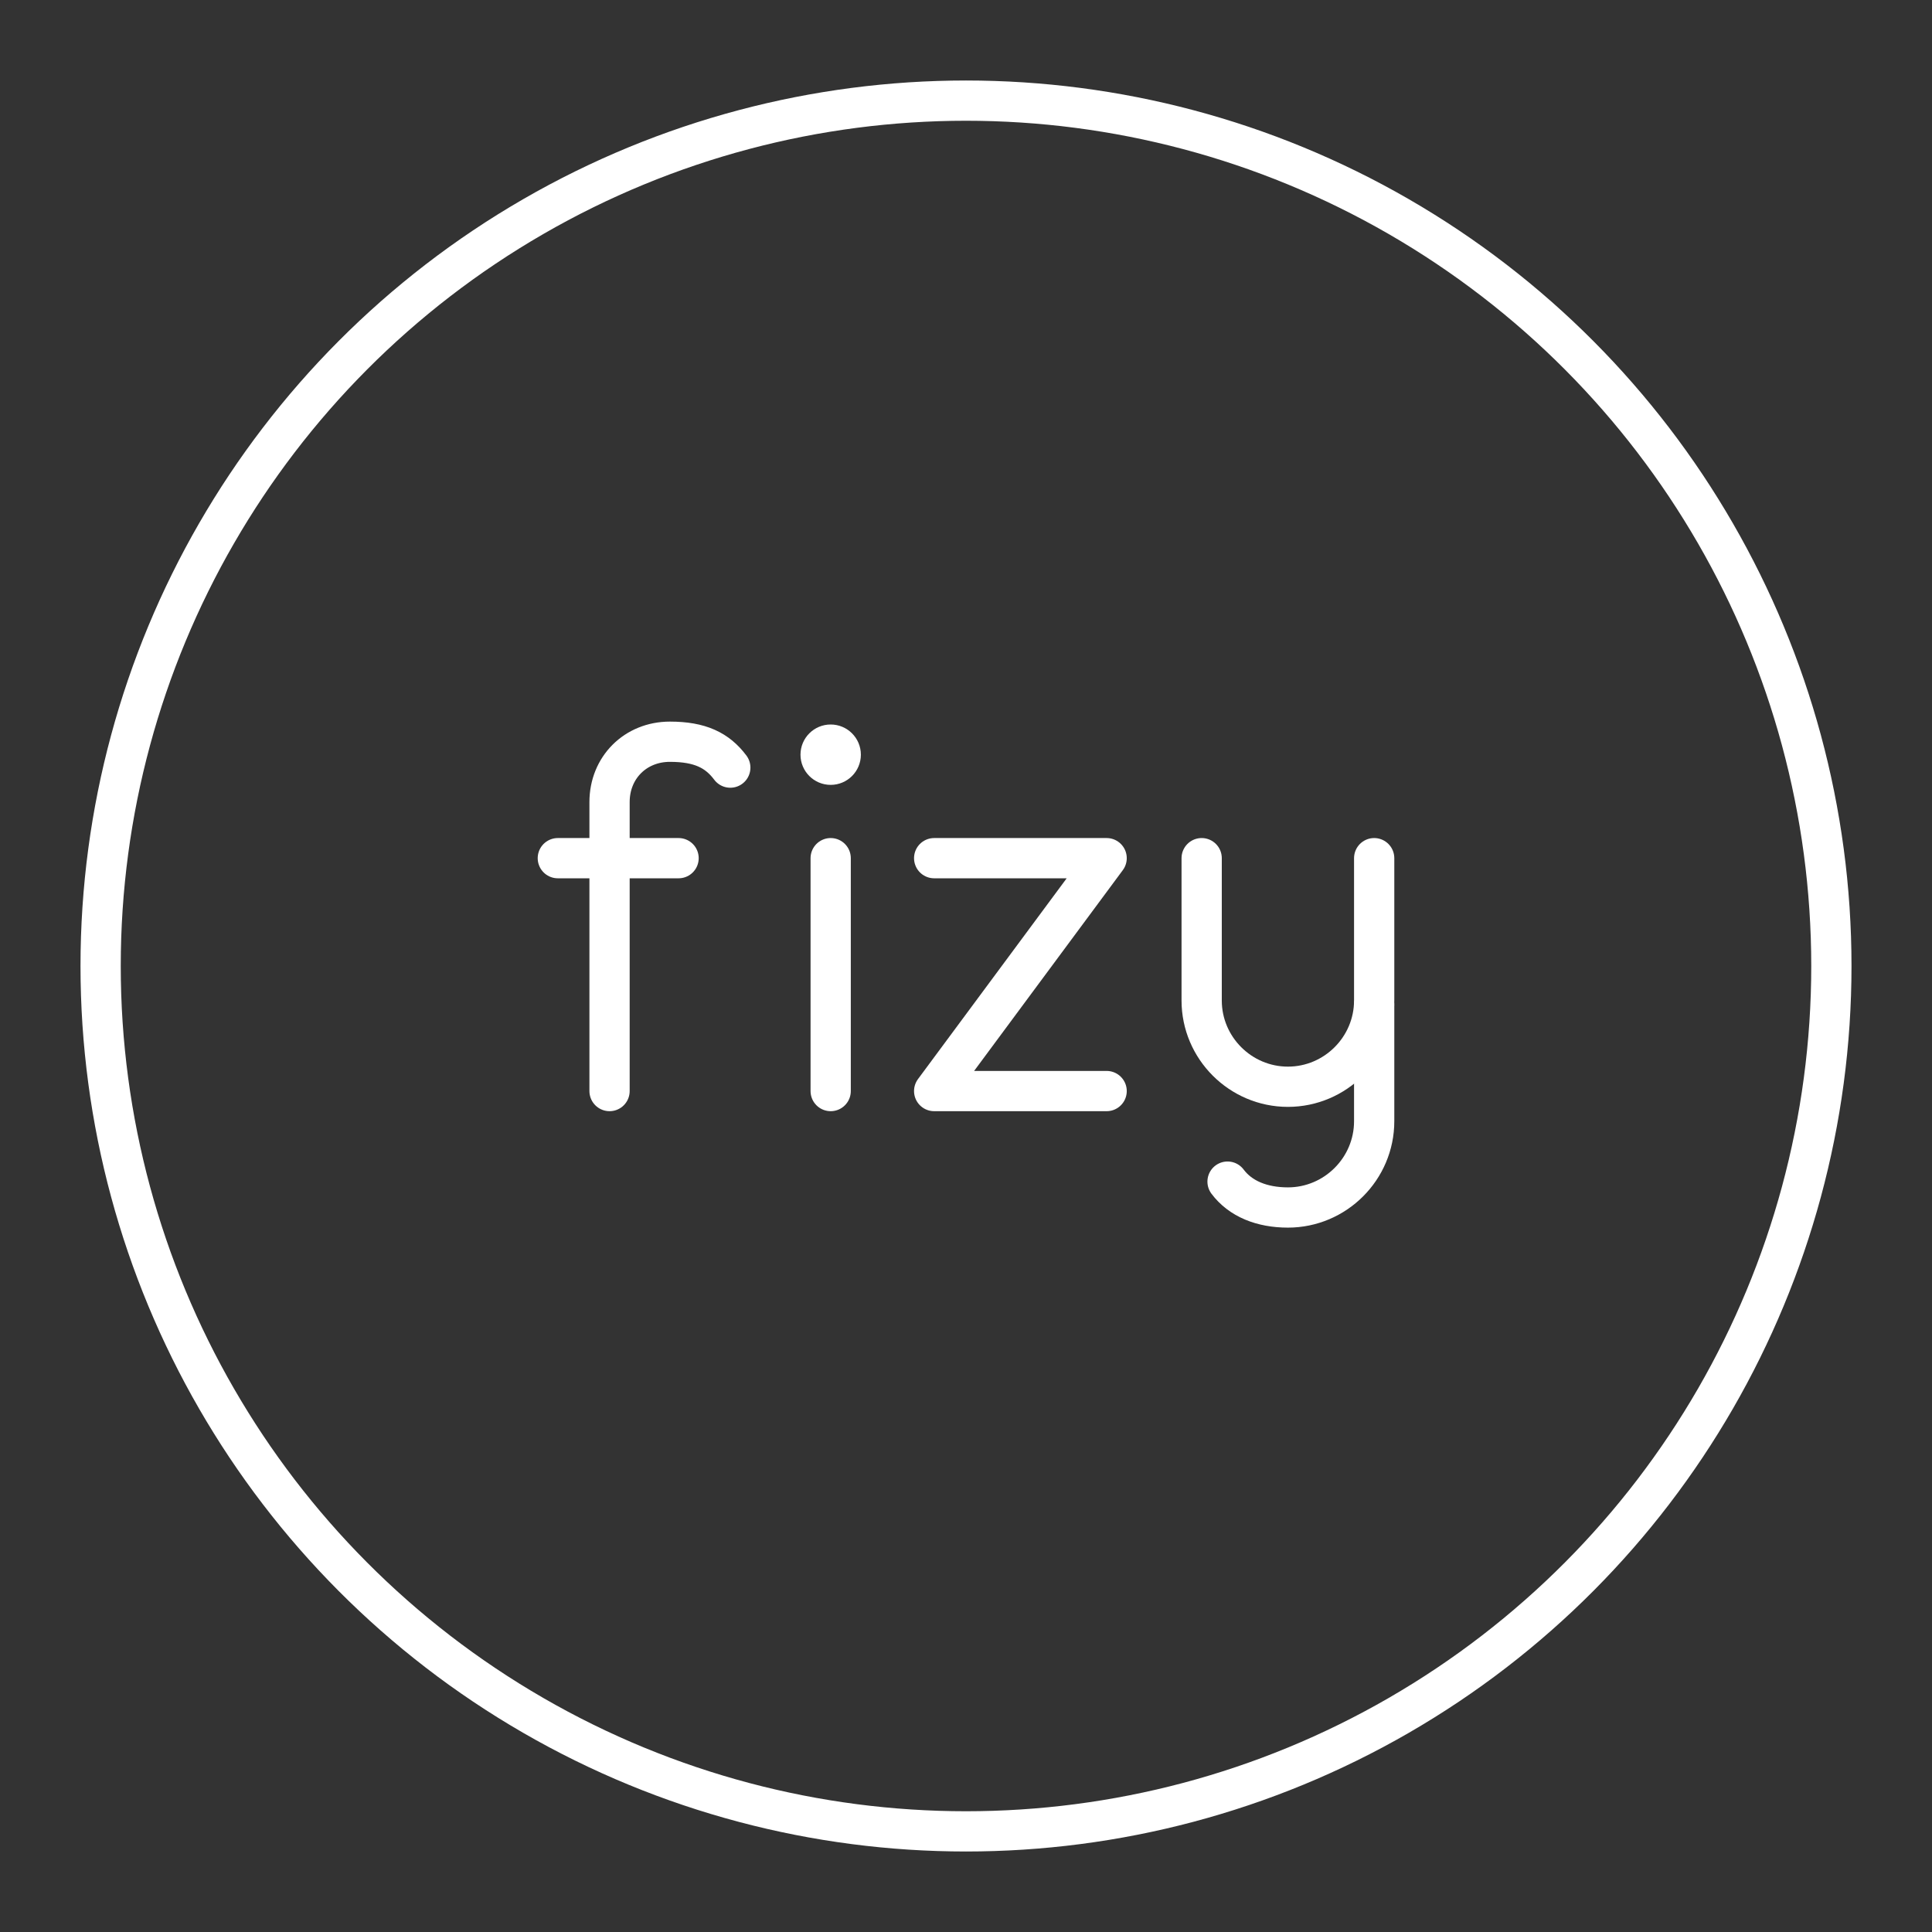 <?xml version="1.0" encoding="UTF-8"?><svg id="a" xmlns="http://www.w3.org/2000/svg" viewBox="0 0 48 48"><rect x="0" y="0" width="48" height="48" fill="#333333" stroke="none"/><defs><style>.b{fill:none;stroke:#fff;stroke-linecap:round;stroke-linejoin:round;}.c{fill:#fff;stroke-width:0px;}</style></defs><circle class="b" cx="24" cy="24" r="21.5"/><path class="b" d="m34.141,24.964v2.893c0,1.179-.964,2.143-2.143,2.143-.643,0-1.179-.214-1.5-.643"/><path class="b" d="m34.141,21.321v3.536c0,1.179-.964,2.143-2.143,2.143s-2.143-.964-2.143-2.143v-3.536"/><polyline class="b" points="23.209 21.321 27.494 21.321 23.209 27.107 27.494 27.107"/><circle class="c" cx="20.638" cy="18.75" r=".75"/><line class="b" x1="20.638" y1="21.321" x2="20.638" y2="27.107"/><path class="b" d="m15.144,27.107v-7.179c0-.857.643-1.5,1.5-1.5h0c.75,0,1.179.214,1.5.643"/><line class="b" x1="13.859" y1="21.321" x2="16.859" y2="21.321"/></svg>